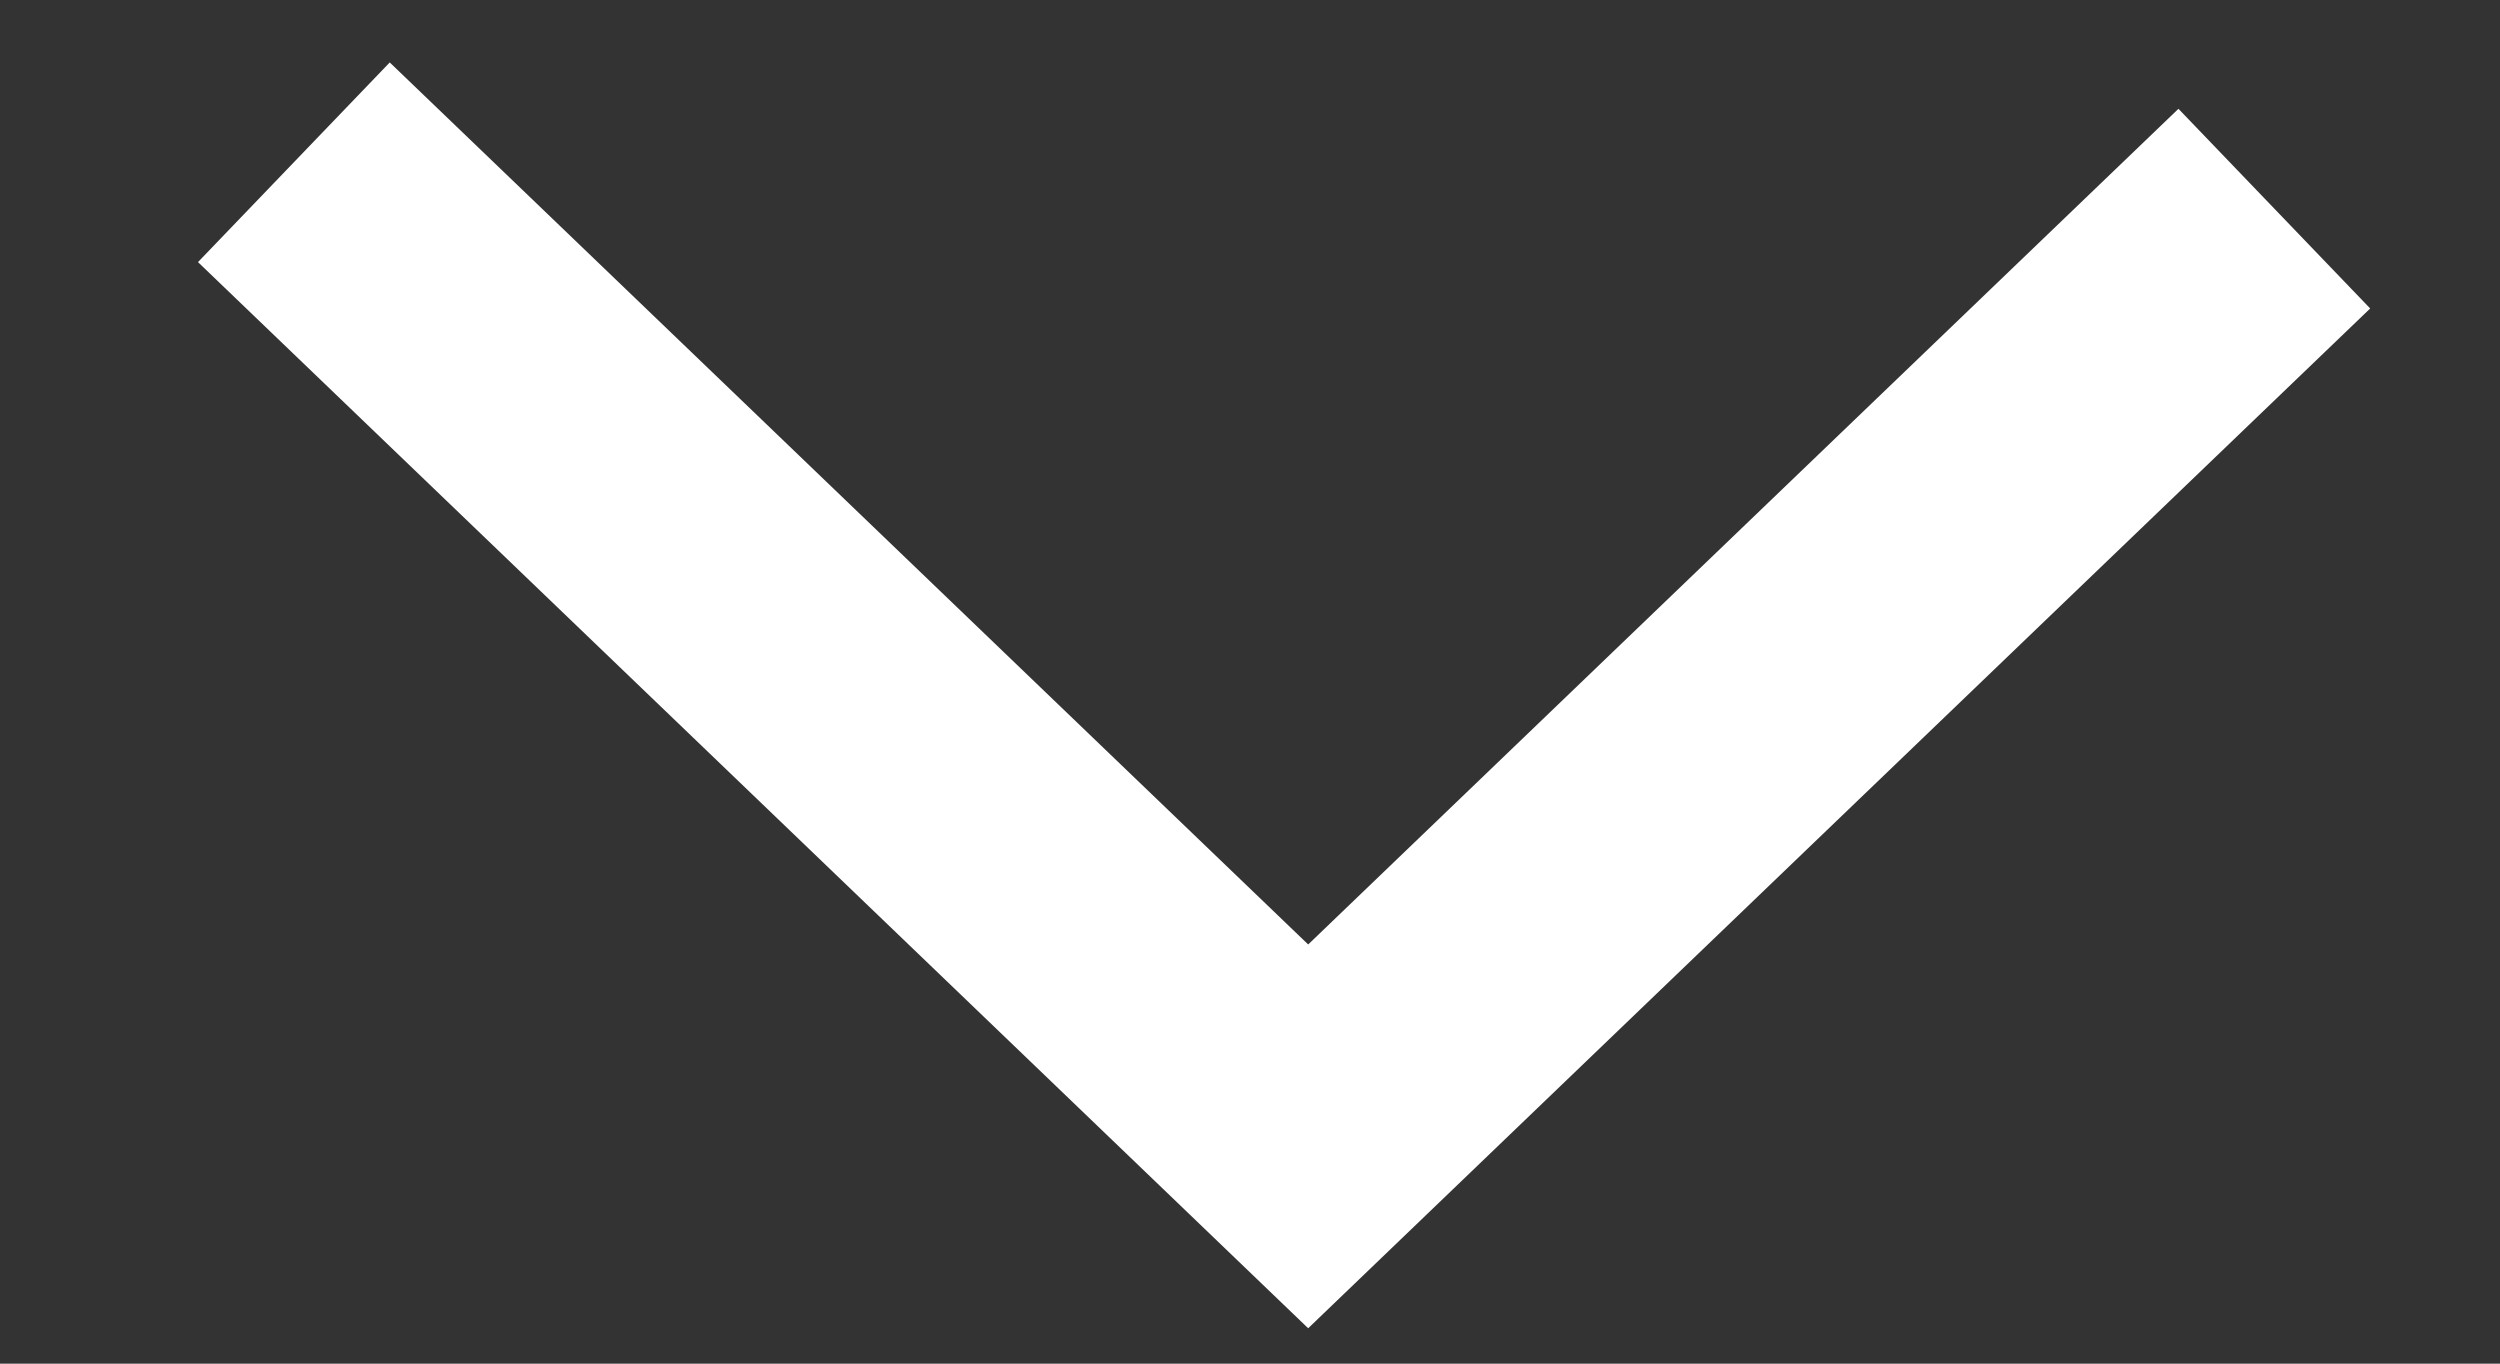 <svg width="11" height="6" viewBox="0 0 11 6" fill="none" xmlns="http://www.w3.org/2000/svg">
<rect x="0" y="0" width="11" height="6" fill="#333333" stroke="none"/>
<path d="M1.293 0.714L5.756 5L10.007 0.918" stroke="white" stroke-width="1.218"/>
</svg>

